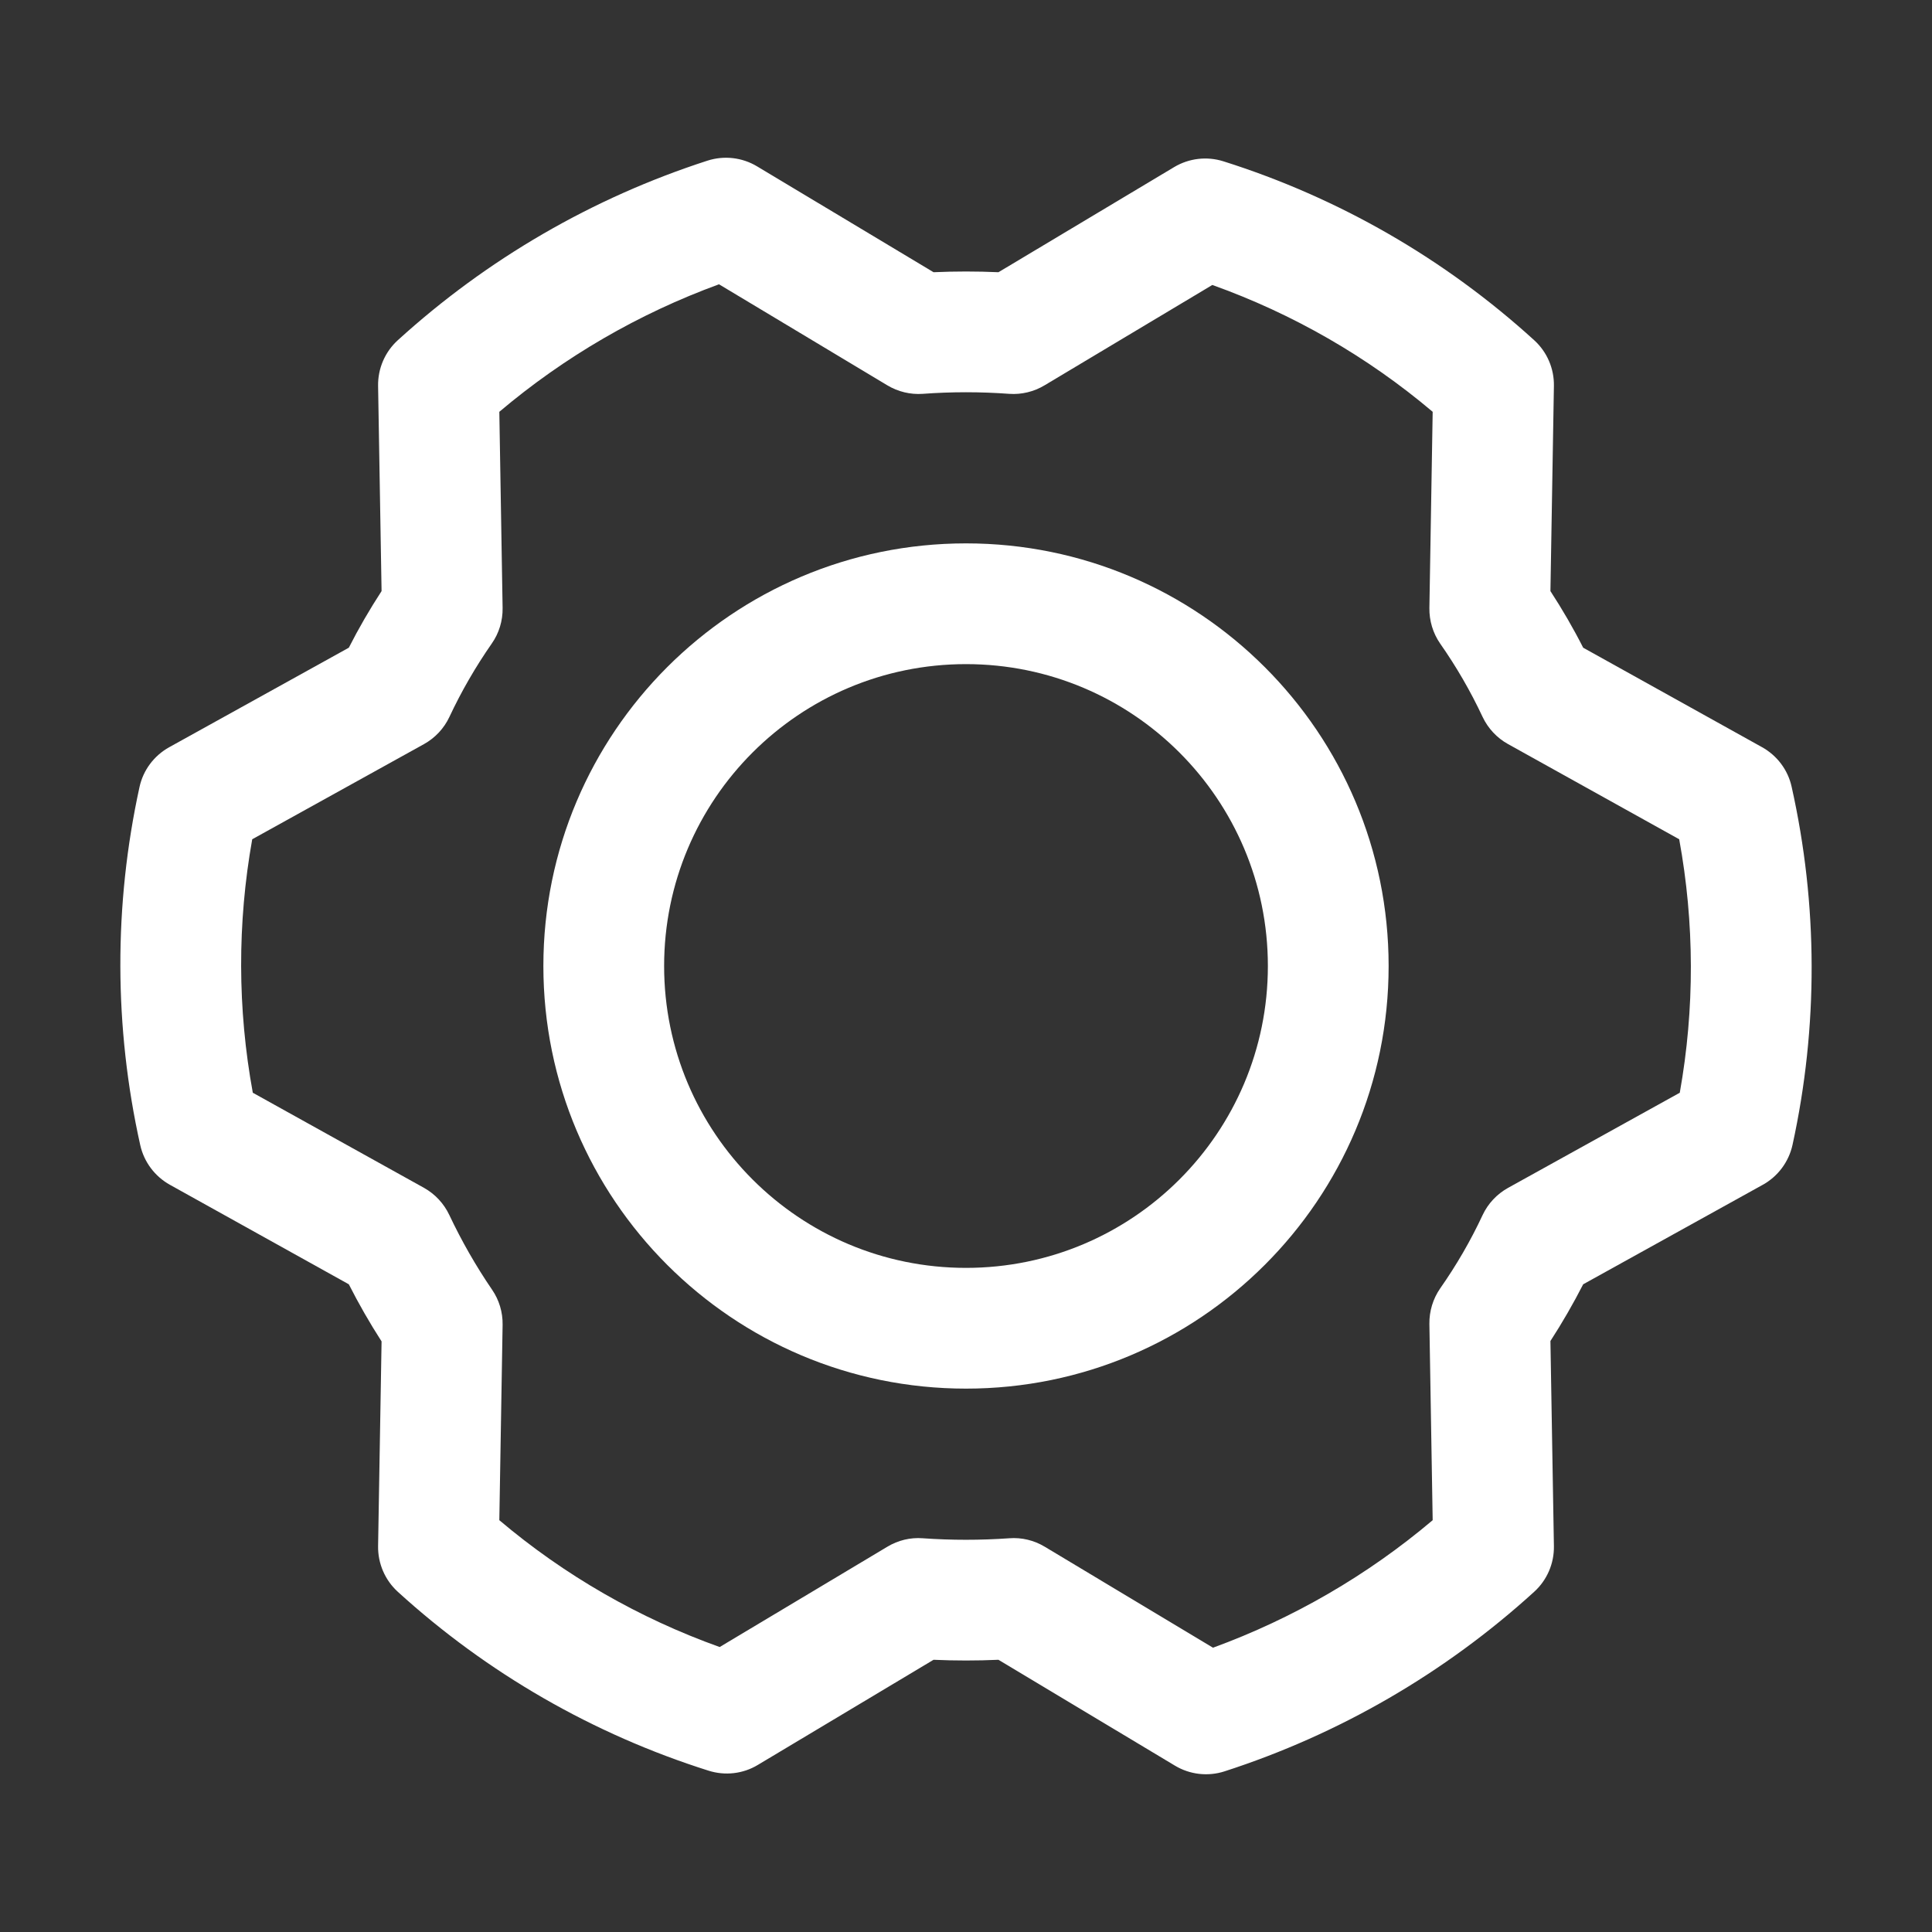 <svg width="20" height="20" viewBox="0 0 20 20" fill="none" xmlns="http://www.w3.org/2000/svg">
<rect x="0" y="0" width="20" height="20" fill="#333333" stroke="none"/>
<path fill-rule="evenodd" clip-rule="evenodd" d="M10 6.875C8.274 6.875 6.875 8.274 6.875 10C6.875 11.726 8.274 13.125 10 13.125C11.726 13.125 13.125 11.726 13.125 10C13.125 8.274 11.726 6.875 10 6.875ZM5.625 10C5.625 7.584 7.584 5.625 10 5.625C12.416 5.625 14.375 7.584 14.375 10C14.375 12.416 12.416 14.375 10 14.375C7.584 14.375 5.625 12.416 5.625 10Z" fill="white"/>
<path fill-rule="evenodd" clip-rule="evenodd" d="M7.324 1.663C7.495 1.608 7.682 1.629 7.837 1.722L9.664 2.818C9.888 2.808 10.112 2.808 10.336 2.818L12.156 1.729C12.309 1.638 12.494 1.616 12.665 1.67C13.859 2.047 14.956 2.679 15.882 3.522C16.015 3.643 16.089 3.815 16.086 3.995L16.05 6.119C16.173 6.308 16.287 6.504 16.389 6.705L18.241 7.735C18.397 7.822 18.509 7.971 18.547 8.145C18.82 9.365 18.823 10.631 18.556 11.852C18.517 12.028 18.405 12.178 18.248 12.265L16.389 13.295C16.286 13.496 16.173 13.692 16.05 13.882L16.086 16.005C16.089 16.185 16.015 16.357 15.882 16.478C14.958 17.319 13.865 17.953 12.676 18.337C12.505 18.392 12.318 18.371 12.163 18.278L10.336 17.182C10.112 17.192 9.888 17.192 9.664 17.182L7.844 18.271C7.691 18.363 7.506 18.384 7.335 18.33C6.141 17.953 5.043 17.321 4.118 16.478C3.985 16.357 3.911 16.184 3.914 16.005L3.95 13.886C3.827 13.695 3.714 13.498 3.611 13.295L1.759 12.265C1.603 12.178 1.491 12.029 1.452 11.855C1.18 10.635 1.177 9.369 1.444 8.148C1.482 7.972 1.595 7.822 1.752 7.735L3.611 6.705C3.713 6.504 3.827 6.308 3.95 6.119L3.914 3.995C3.911 3.815 3.985 3.643 4.118 3.522C5.042 2.681 6.135 2.047 7.324 1.663ZM5.169 4.263L5.203 6.294C5.205 6.426 5.166 6.555 5.09 6.663C4.923 6.903 4.776 7.157 4.652 7.422C4.596 7.541 4.504 7.639 4.389 7.703L2.611 8.688C2.456 9.556 2.458 10.445 2.617 11.312L4.39 12.297C4.504 12.361 4.595 12.459 4.651 12.577C4.778 12.846 4.926 13.105 5.094 13.351C5.167 13.457 5.205 13.584 5.203 13.714L5.169 15.737C5.844 16.308 6.617 16.752 7.45 17.05L9.187 16.011C9.297 15.945 9.424 15.914 9.552 15.924C9.85 15.945 10.149 15.945 10.448 15.924C10.576 15.914 10.704 15.945 10.814 16.011L12.557 17.057C13.386 16.754 14.157 16.307 14.831 15.737L14.797 13.706C14.795 13.574 14.834 13.445 14.909 13.337C15.077 13.097 15.224 12.844 15.348 12.578C15.404 12.459 15.496 12.361 15.611 12.297L17.389 11.312C17.544 10.444 17.542 9.555 17.383 8.688L15.61 7.702C15.496 7.639 15.404 7.54 15.348 7.422C15.224 7.157 15.077 6.903 14.909 6.663C14.834 6.555 14.795 6.426 14.797 6.294L14.831 4.263C14.156 3.692 13.383 3.248 12.55 2.95L10.813 3.989C10.703 4.055 10.575 4.086 10.448 4.077C10.149 4.055 9.85 4.055 9.552 4.077C9.424 4.086 9.296 4.055 9.186 3.989L7.443 2.943C6.613 3.246 5.843 3.693 5.169 4.263Z" fill="white"/>
</svg>

